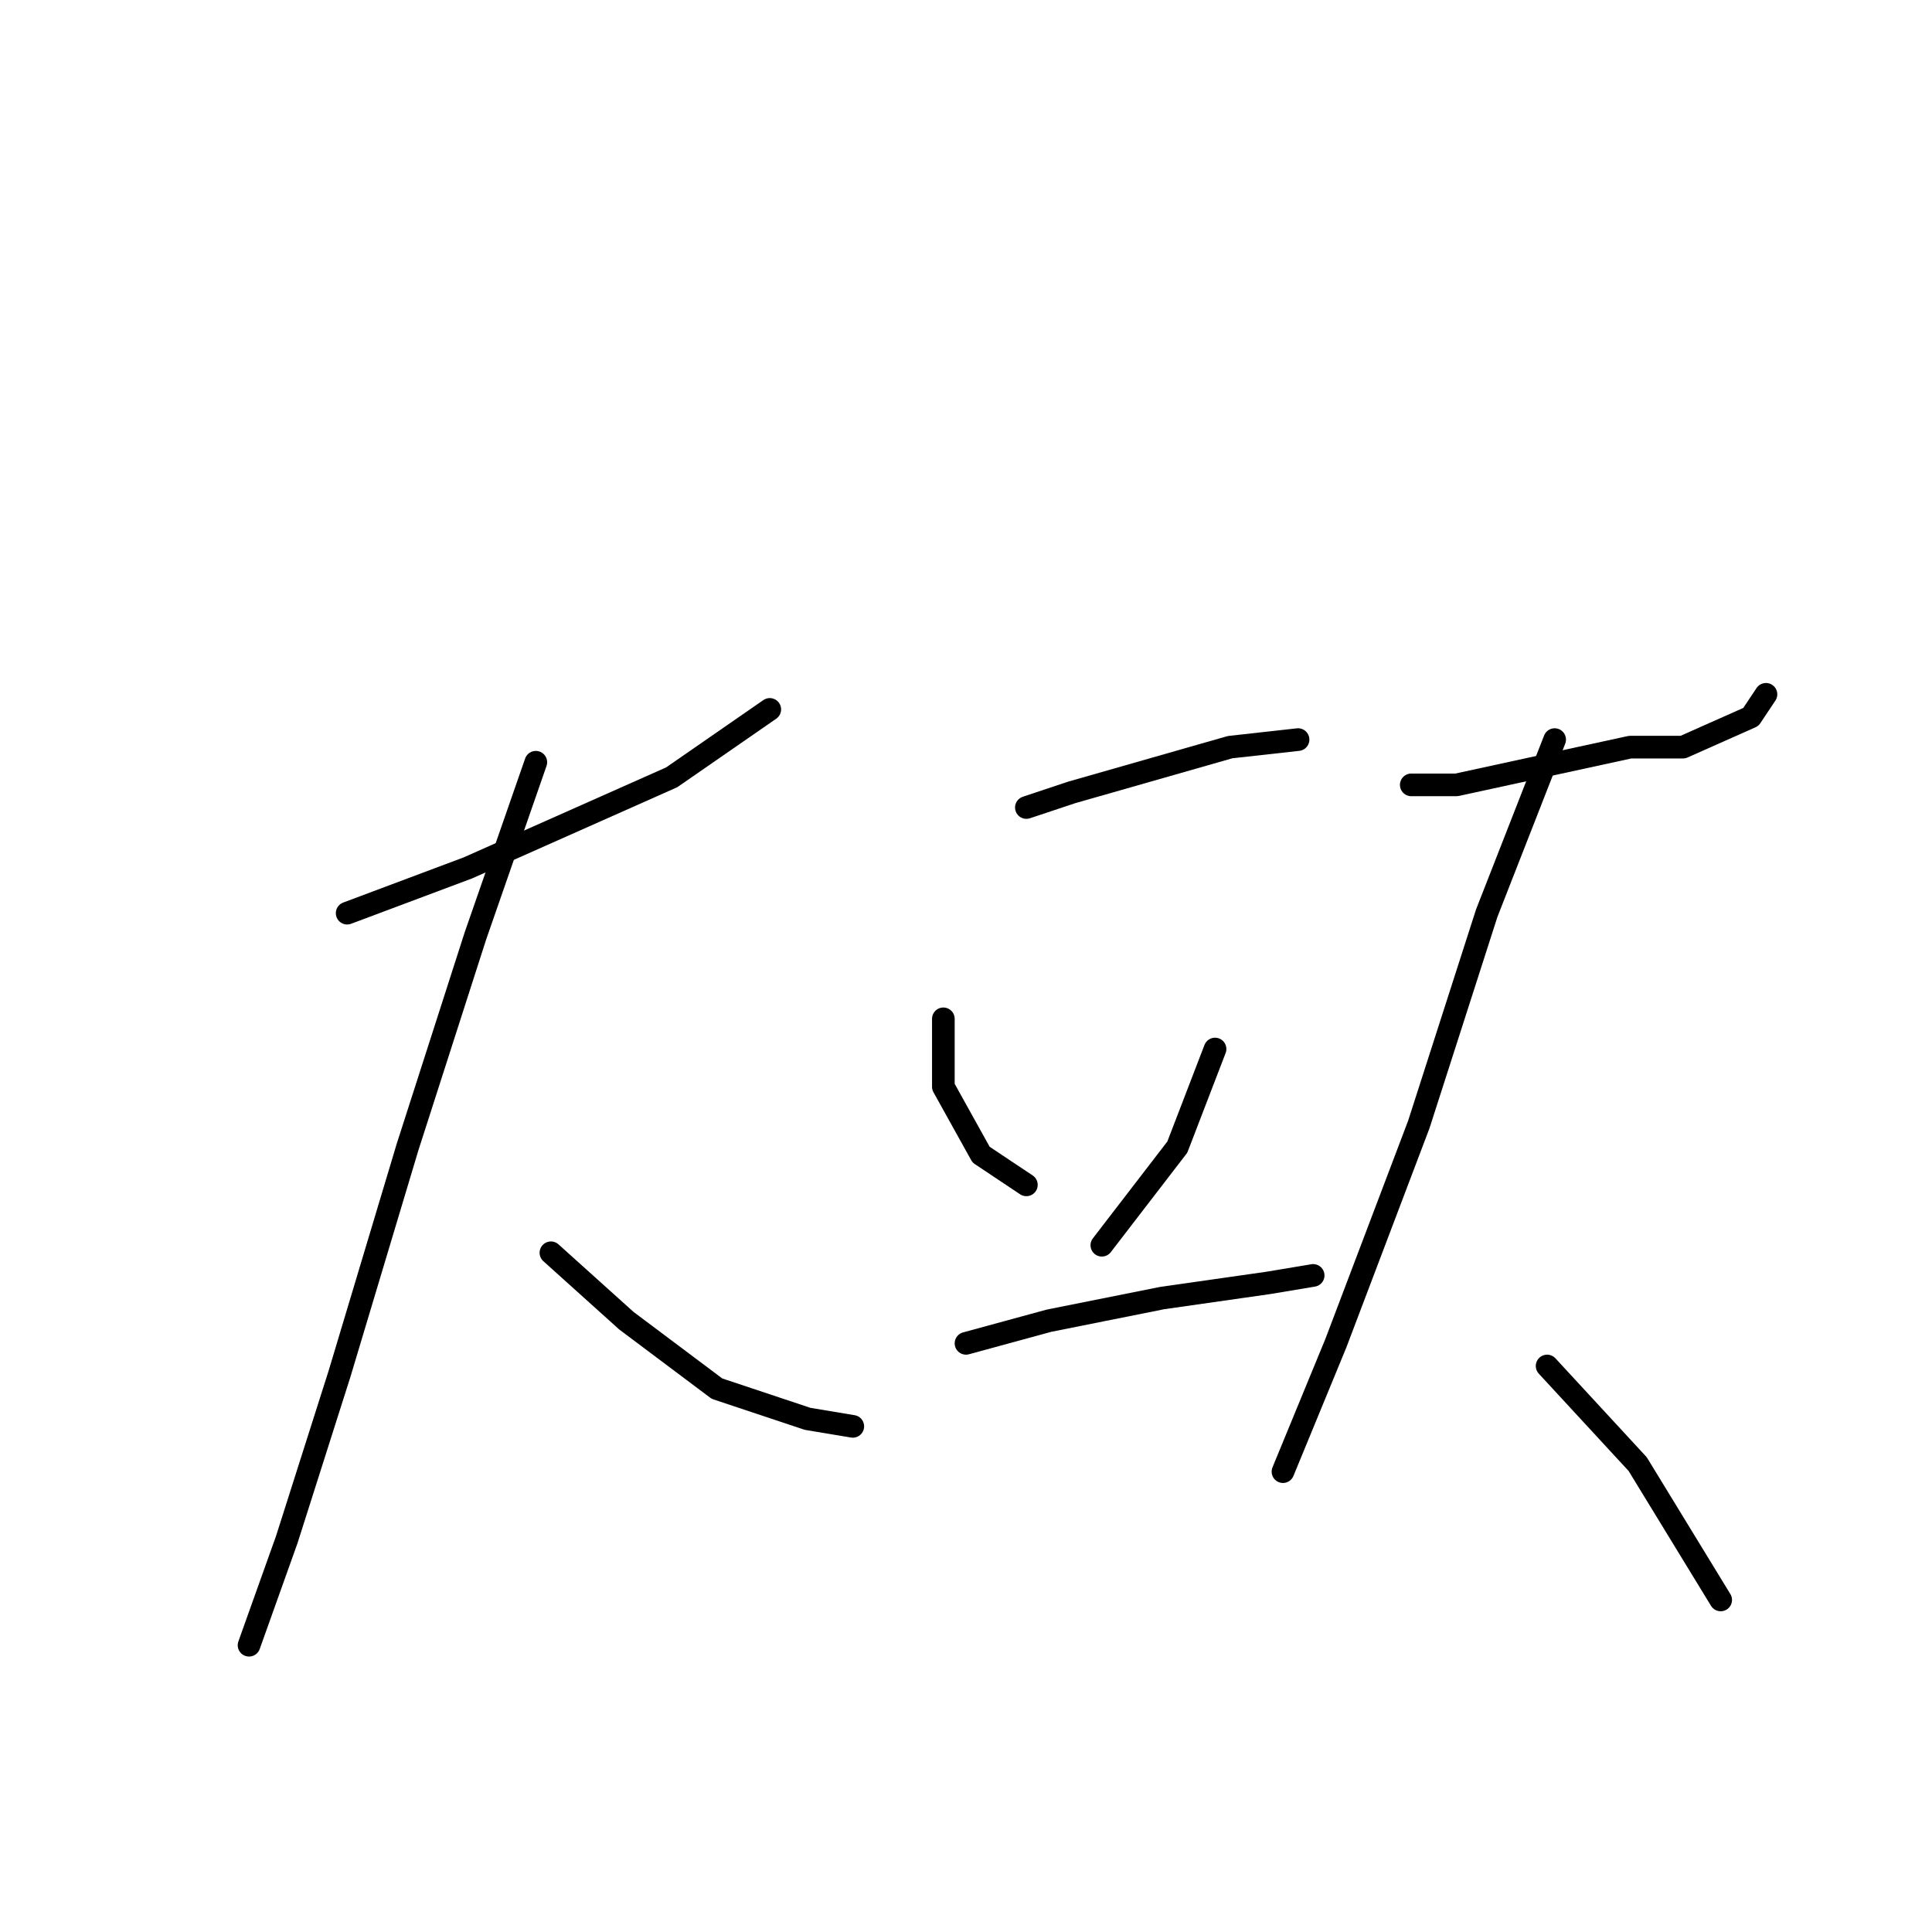 <?xml version="1.0" standalone="no"?>
    <svg width="256" height="256" xmlns="http://www.w3.org/2000/svg" version="1.1">
    <polyline stroke="black" stroke-width="3" stroke-linecap="round" fill="transparent" stroke-linejoin="round" points="46 121 62 115 89 103 102 94 102 94 " />
        <polyline stroke="black" stroke-width="3" stroke-linecap="round" fill="transparent" stroke-linejoin="round" points="71 101 63 124 54 152 45 182 38 204 33 218 33 218 " />
        <polyline stroke="black" stroke-width="3" stroke-linecap="round" fill="transparent" stroke-linejoin="round" points="73 166 83 175 95 184 107 188 113 189 113 189 " />
        <polyline stroke="black" stroke-width="3" stroke-linecap="round" fill="transparent" stroke-linejoin="round" points="104 104 " />
        <polyline stroke="black" stroke-width="3" stroke-linecap="round" fill="transparent" stroke-linejoin="round" points="136 107 142 105 163 99 172 98 172 98 " />
        <polyline stroke="black" stroke-width="3" stroke-linecap="round" fill="transparent" stroke-linejoin="round" points="125 135 125 144 130 153 136 157 136 157 " />
        <polyline stroke="black" stroke-width="3" stroke-linecap="round" fill="transparent" stroke-linejoin="round" points="161 139 156 152 146 165 146 165 " />
        <polyline stroke="black" stroke-width="3" stroke-linecap="round" fill="transparent" stroke-linejoin="round" points="128 178 139 175 154 172 168 170 174 169 174 169 " />
        <polyline stroke="black" stroke-width="3" stroke-linecap="round" fill="transparent" stroke-linejoin="round" points="187 104 193 104 216 99 223 99 232 95 234 92 234 92 " />
        <polyline stroke="black" stroke-width="3" stroke-linecap="round" fill="transparent" stroke-linejoin="round" points="206 98 197 121 188 149 177 178 170 195 170 195 " />
        <polyline stroke="black" stroke-width="3" stroke-linecap="round" fill="transparent" stroke-linejoin="round" points="205 181 217 194 228 212 228 212 " />
        </svg>